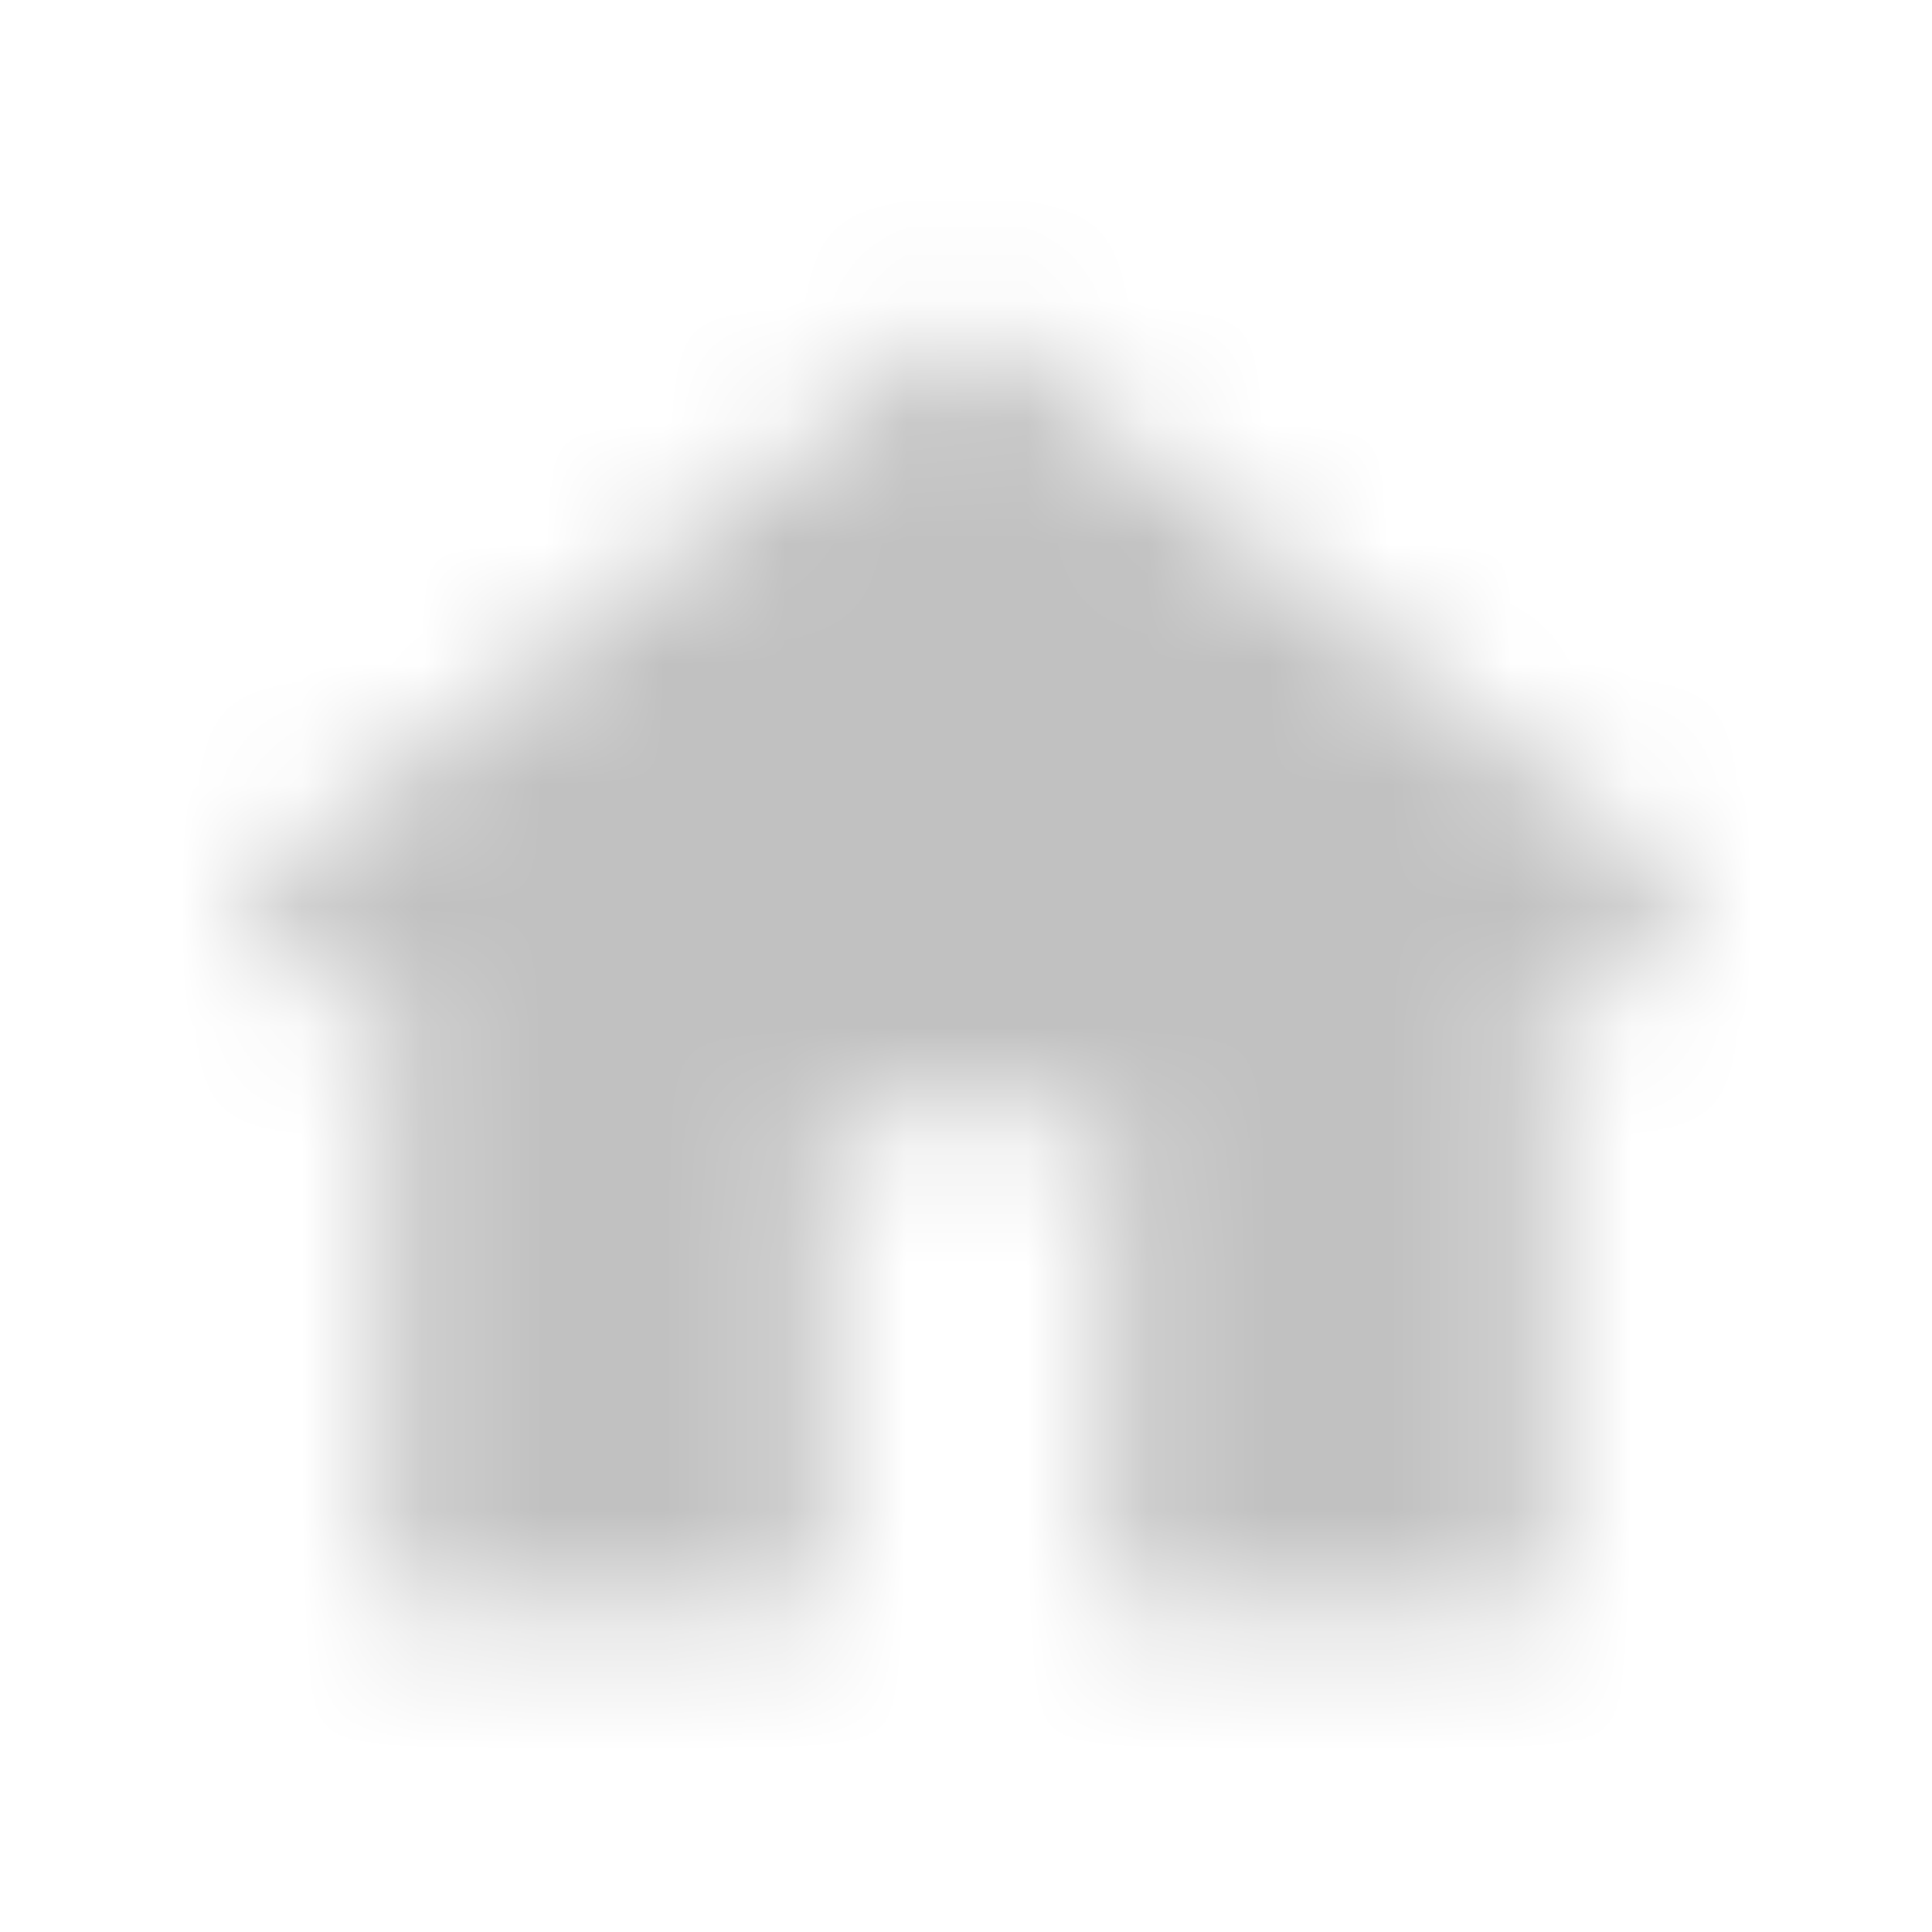 <svg xmlns="http://www.w3.org/2000/svg" xmlns:xlink="http://www.w3.org/1999/xlink" width="16" height="16" viewBox="0 0 16 16">
    <defs>
        <path id="zputczivqa" d="M6.806 13.333L6.806 9.194 9.194 9.194 9.194 13.333 12.792 13.333 12.792 7.972 13.241 8.333 14 7.403 8 2.667 2 7.403 2.759 8.333 3.208 7.972 3.208 13.333z"/>
    </defs>
    <g fill="none" fill-rule="evenodd">
        <path d="M0 0H16V16H0z" opacity=".2"/>
        <mask id="3mduzcu9vb" fill="#ffffff">
            <use xlink:href="#zputczivqa"/>
        </mask>
        <path fill="#c1c1c1" d="M0 0H16V16H0z" mask="url(#3mduzcu9vb)"/>
    </g>
</svg>
